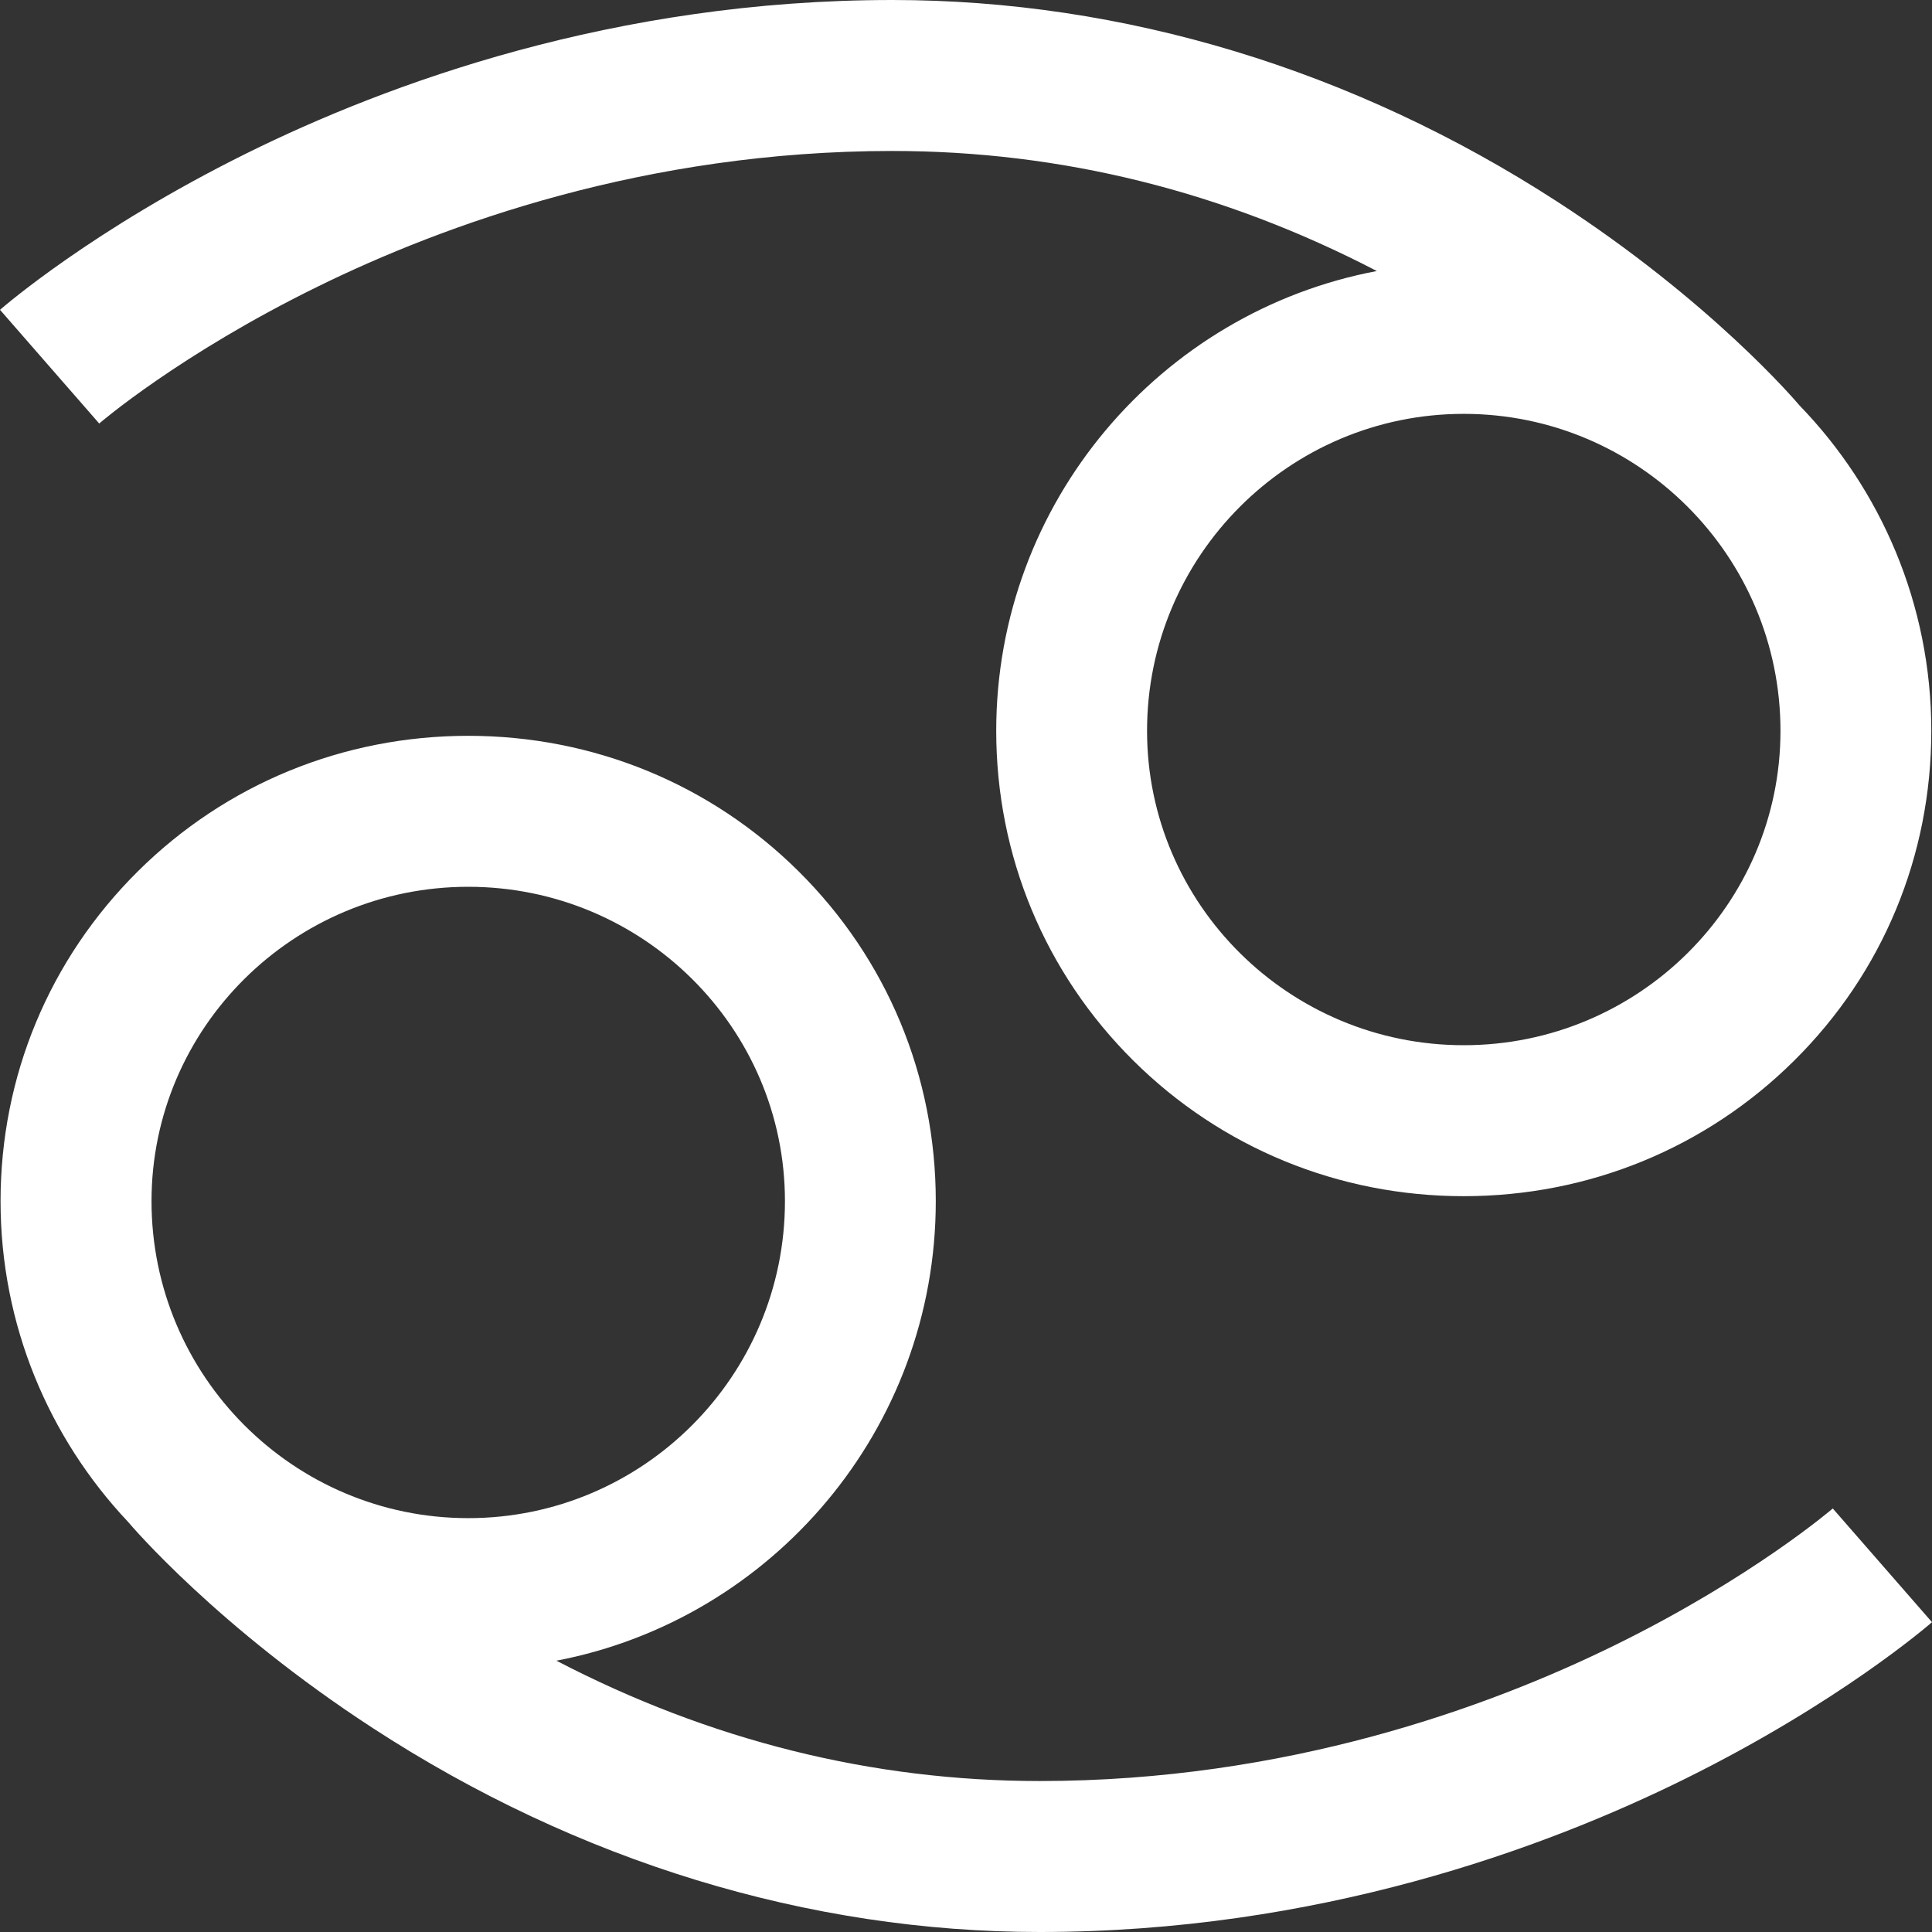 <svg width="14" height="14" viewBox="0 0 14 14" fill="none" xmlns="http://www.w3.org/2000/svg">
<rect x="0" y="0" width="14" height="14" fill="#333333" stroke="none"/>
<path d="M2.304 2.076C3.216 1.628 4.679 1.094 6.466 1.094C7.688 1.094 8.865 1.386 9.977 1.964C8.409 2.26 7.219 3.641 7.219 5.296C7.219 6.201 7.572 7.05 8.213 7.686C8.851 8.319 9.702 8.668 10.607 8.668C11.512 8.668 12.363 8.319 13.001 7.686C13.643 7.05 13.995 6.201 13.995 5.296C13.995 4.38 13.63 3.547 13.039 2.937C13.013 2.906 12.395 2.18 11.281 1.459C9.807 0.505 8.142 0 6.466 0C4.452 0 2.809 0.605 1.785 1.112C0.669 1.665 0.027 2.222 0 2.245L0.719 3.069C0.724 3.064 1.304 2.566 2.304 2.076ZM10.607 7.574C9.341 7.574 8.312 6.552 8.312 5.296C8.312 4.029 9.341 2.999 10.607 2.999C11.873 2.999 12.902 4.029 12.902 5.296C12.902 6.552 11.873 7.574 10.607 7.574ZM13.281 10.931C13.276 10.935 12.696 11.434 11.697 11.924C10.784 12.372 9.321 12.906 7.534 12.906C6.32 12.906 5.145 12.613 4.032 12.034C5.596 11.735 6.781 10.356 6.781 8.704C6.781 7.799 6.428 6.95 5.787 6.314C5.149 5.681 4.298 5.332 3.393 5.332C2.488 5.332 1.637 5.681 0.999 6.314C0.358 6.95 0.004 7.799 0.004 8.704C0.004 9.602 0.355 10.42 0.927 11.027C0.953 11.058 1.579 11.792 2.701 12.522C4.186 13.489 5.858 14 7.534 14C9.548 14 11.191 13.395 12.215 12.888C13.331 12.335 13.973 11.778 14 11.755L13.281 10.931ZM3.393 6.426C4.659 6.426 5.688 7.448 5.688 8.704C5.688 9.971 4.659 11.001 3.393 11.001C2.127 11.001 1.098 9.971 1.098 8.704C1.098 7.448 2.127 6.426 3.393 6.426Z" fill="white"/>
</svg>

